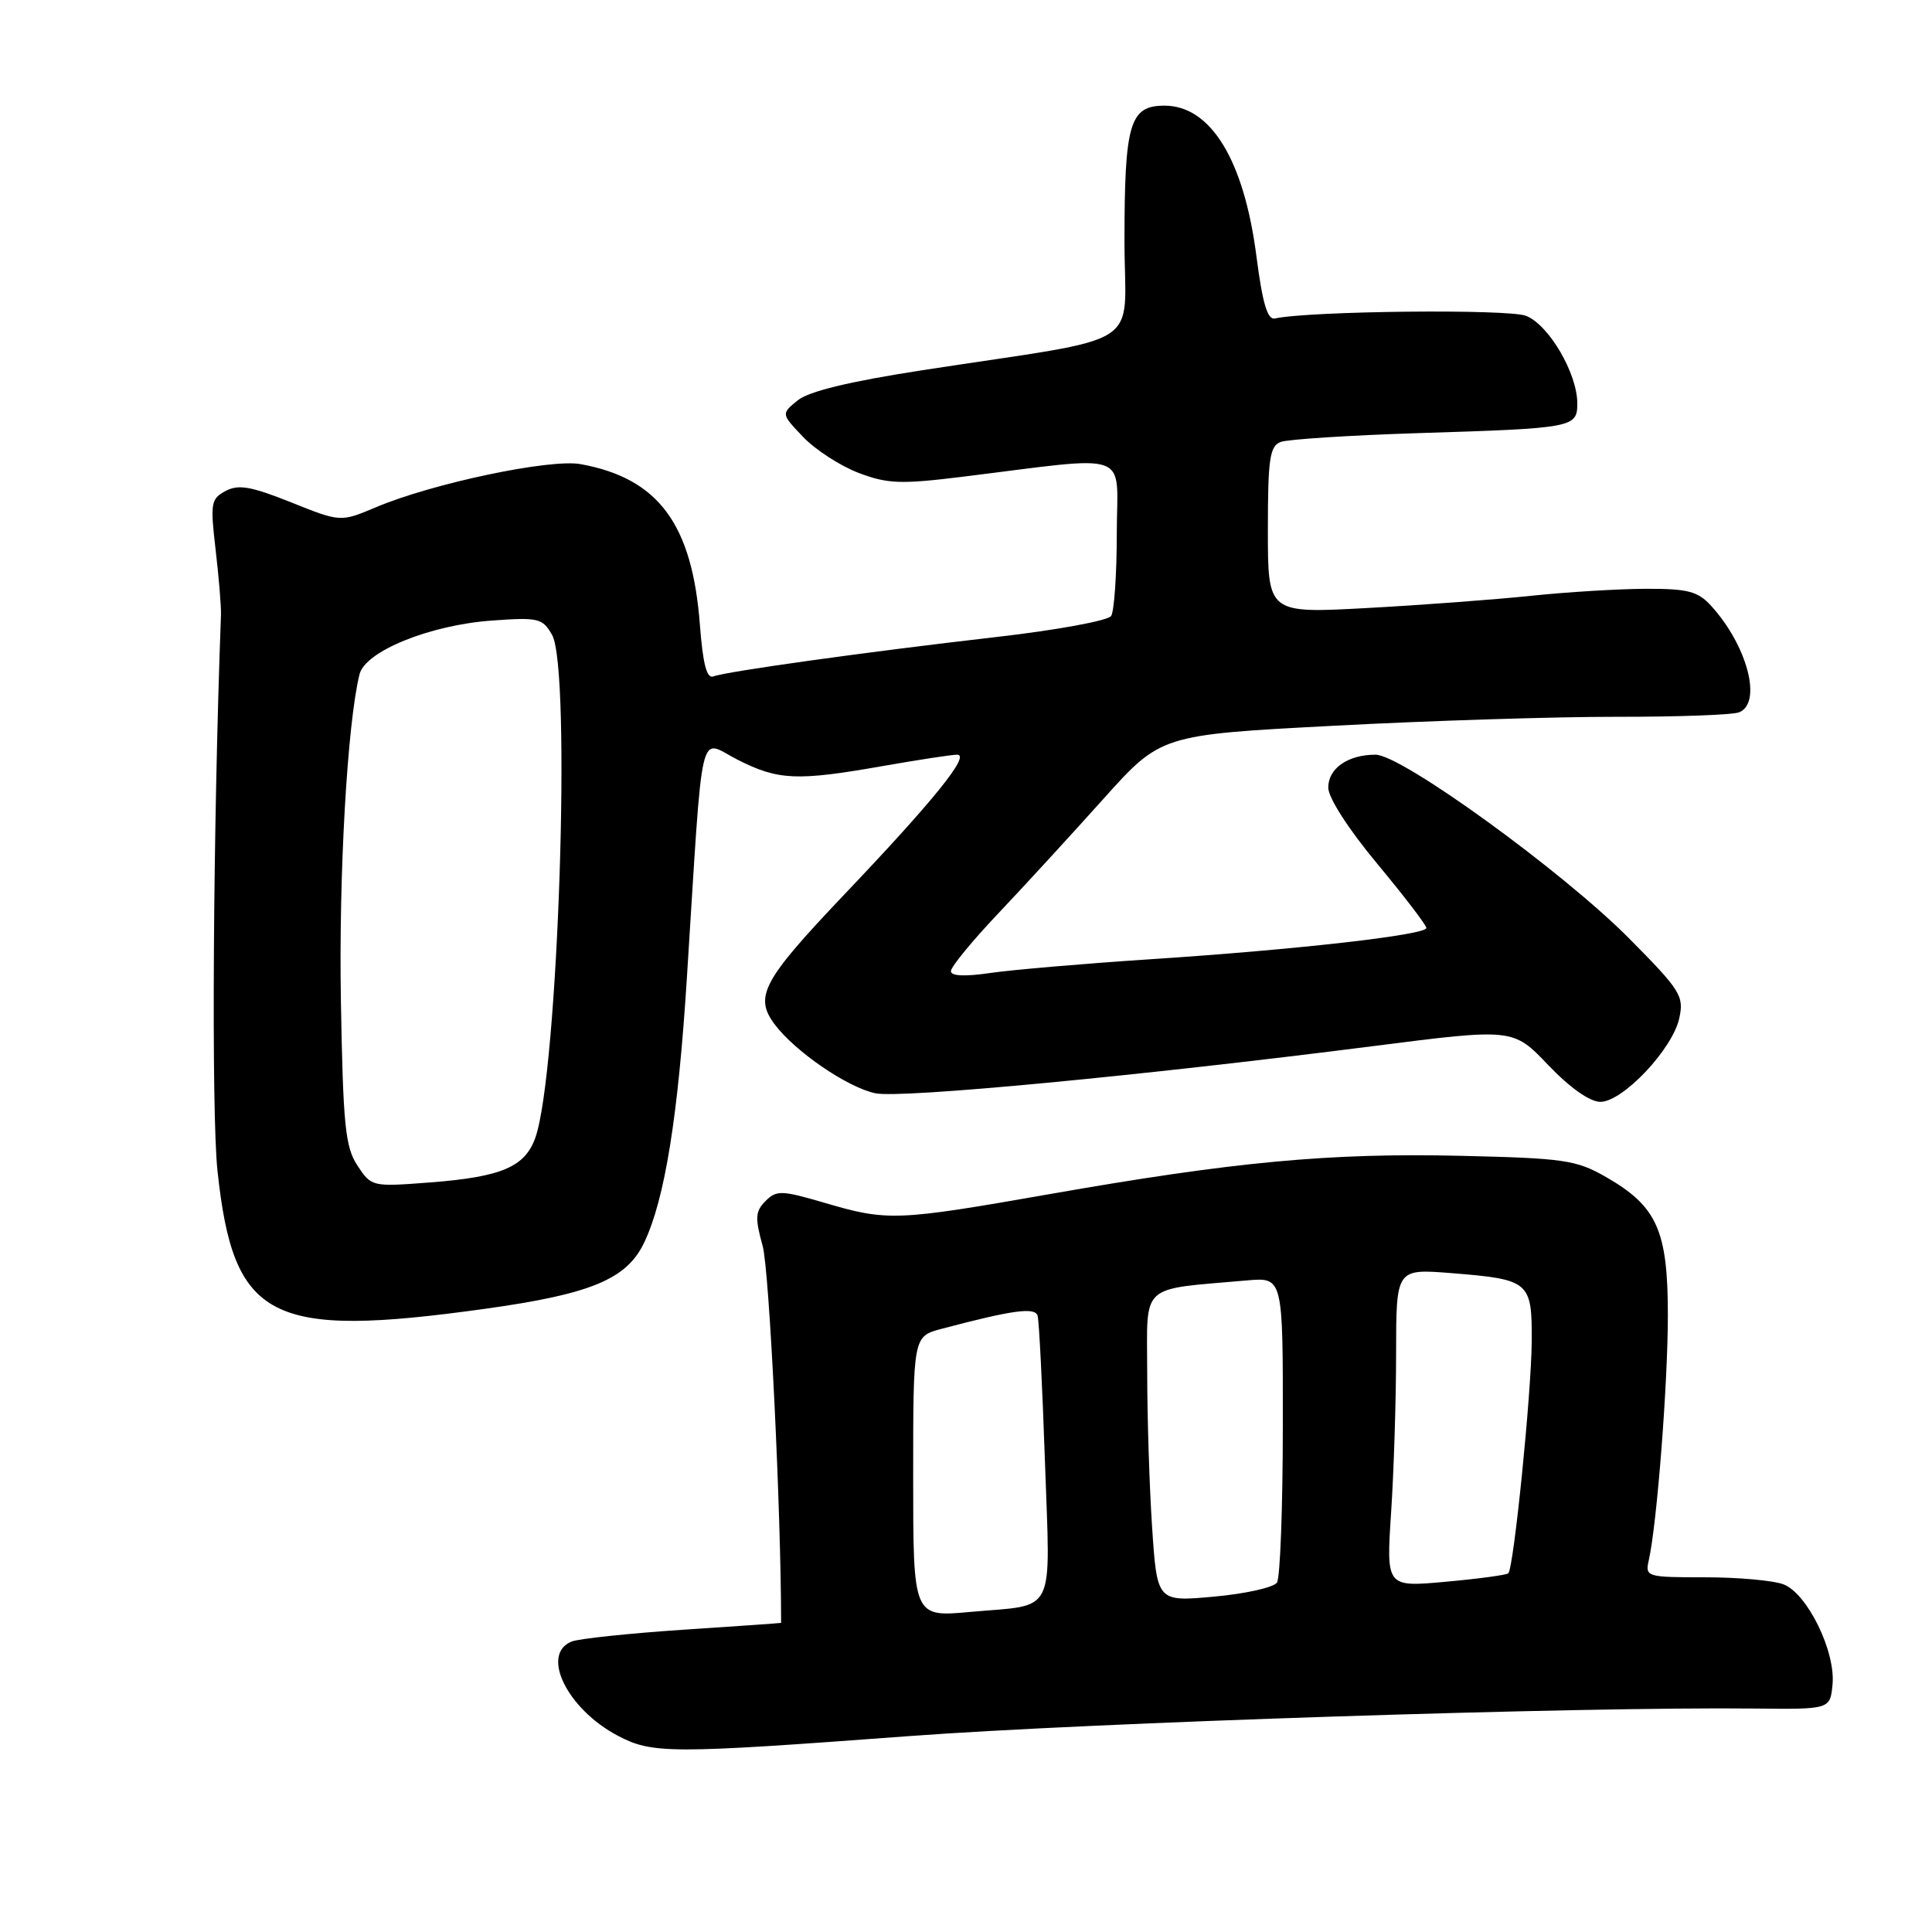 <?xml version="1.0" encoding="UTF-8" standalone="no"?>
<!DOCTYPE svg PUBLIC "-//W3C//DTD SVG 1.1//EN" "http://www.w3.org/Graphics/SVG/1.1/DTD/svg11.dtd" >
<svg xmlns="http://www.w3.org/2000/svg" xmlns:xlink="http://www.w3.org/1999/xlink" version="1.1" viewBox="0 0 256 256">
 <g >
 <path fill="currentColor"
d=" M 120.50 230.04 C 144.56 228.25 209.23 226.14 232.50 226.39 C 242.50 226.50 242.50 226.50 242.82 223.20 C 243.24 218.82 239.47 211.13 236.31 209.93 C 234.97 209.42 230.29 209.00 225.92 209.00 C 218.18 209.00 217.98 208.94 218.47 206.75 C 219.55 201.98 221.00 183.36 221.00 174.26 C 221.00 163.04 219.57 159.84 212.80 155.96 C 208.86 153.70 207.26 153.47 193.50 153.15 C 176.21 152.75 163.55 153.93 139.00 158.24 C 118.77 161.79 117.60 161.83 109.26 159.38 C 103.56 157.71 102.89 157.69 101.44 159.14 C 100.08 160.50 100.02 161.35 101.06 165.11 C 101.94 168.28 103.50 200.28 103.50 215.04 C 103.50 215.07 97.65 215.48 90.50 215.95 C 83.35 216.43 76.71 217.13 75.75 217.51 C 71.59 219.18 75.13 226.43 81.84 229.98 C 86.43 232.40 88.67 232.41 120.50 230.04 Z  M 64.22 173.43 C 78.33 171.47 83.06 169.50 85.37 164.62 C 88.09 158.90 89.86 147.92 91.02 129.50 C 93.22 94.89 92.49 98.01 97.74 100.67 C 103.13 103.40 105.60 103.51 117.00 101.50 C 121.67 100.68 126.10 100.00 126.83 100.00 C 128.63 100.00 123.71 106.09 111.88 118.52 C 101.05 129.92 99.90 132.05 102.64 135.72 C 105.36 139.35 112.32 144.11 116.02 144.87 C 119.41 145.56 150.89 142.58 182.00 138.61 C 200.50 136.25 200.50 136.25 205.15 141.13 C 208.03 144.14 210.66 146.00 212.06 146.00 C 215.02 146.00 221.62 139.02 222.51 134.93 C 223.16 131.98 222.70 131.24 215.86 124.34 C 207.06 115.47 185.72 100.00 182.27 100.00 C 178.61 100.00 176.00 101.81 176.00 104.36 C 176.00 105.70 178.67 109.86 182.50 114.46 C 186.07 118.76 189.00 122.58 189.00 122.96 C 189.00 123.88 171.78 125.84 152.50 127.10 C 143.70 127.68 134.14 128.50 131.25 128.92 C 127.85 129.42 126.00 129.34 126.00 128.68 C 126.00 128.12 128.81 124.69 132.25 121.06 C 135.69 117.43 141.95 110.61 146.16 105.91 C 153.82 97.37 153.82 97.37 176.66 96.17 C 189.22 95.50 206.10 94.97 214.17 94.98 C 222.24 94.99 229.55 94.73 230.42 94.39 C 233.55 93.19 231.54 85.53 226.71 80.25 C 224.97 78.35 223.63 78.00 218.08 78.02 C 214.46 78.03 207.60 78.45 202.84 78.95 C 198.07 79.45 188.28 80.18 181.09 80.57 C 168.00 81.28 168.00 81.28 168.00 70.25 C 168.00 60.80 168.24 59.12 169.70 58.56 C 170.63 58.21 178.84 57.68 187.95 57.39 C 208.53 56.75 209.00 56.66 209.00 53.44 C 209.00 49.48 205.23 43.04 202.21 41.85 C 199.86 40.92 173.48 41.20 168.93 42.20 C 167.95 42.42 167.29 40.19 166.49 34.00 C 164.85 21.23 160.44 14.00 154.30 14.00 C 149.69 14.00 149.00 16.33 149.00 31.96 C 149.00 46.56 152.38 44.41 122.20 49.06 C 112.55 50.55 107.18 51.85 105.70 53.05 C 103.50 54.84 103.50 54.84 106.42 57.90 C 108.03 59.59 111.32 61.72 113.74 62.65 C 117.58 64.11 119.32 64.18 127.32 63.20 C 150.36 60.36 148.00 59.51 147.98 70.63 C 147.98 76.06 147.64 81.01 147.23 81.62 C 146.83 82.24 139.97 83.50 132.00 84.41 C 114.76 86.39 96.25 88.97 94.53 89.63 C 93.65 89.96 93.14 88.01 92.74 82.80 C 91.73 69.43 87.24 63.38 76.94 61.50 C 72.90 60.76 57.28 64.05 49.82 67.21 C 45.13 69.19 45.13 69.19 38.56 66.56 C 33.25 64.44 31.59 64.15 29.89 65.06 C 27.94 66.10 27.85 66.68 28.57 72.84 C 29.00 76.50 29.32 80.40 29.28 81.50 C 28.23 109.58 27.99 147.43 28.82 155.16 C 30.94 174.92 35.72 177.39 64.22 173.43 Z  M 121.00 195.68 C 121.00 177.08 121.00 177.08 124.75 176.08 C 134.21 173.58 137.13 173.18 137.49 174.34 C 137.68 174.98 138.12 183.66 138.46 193.63 C 139.17 214.42 140.10 212.55 128.54 213.59 C 121.00 214.28 121.00 214.28 121.00 195.68 Z  M 152.66 202.37 C 152.30 196.94 152.01 187.69 152.01 181.81 C 152.00 169.88 150.85 170.93 165.25 169.66 C 170.00 169.25 170.00 169.25 169.98 188.87 C 169.98 199.67 169.63 209.03 169.21 209.69 C 168.80 210.34 165.05 211.18 160.89 211.56 C 153.32 212.25 153.32 212.25 152.66 202.37 Z  M 184.33 200.40 C 184.69 194.96 184.99 185.46 184.99 179.31 C 185.00 168.12 185.00 168.12 192.25 168.69 C 202.71 169.53 203.01 169.78 202.96 177.79 C 202.91 184.67 200.58 207.75 199.86 208.47 C 199.64 208.69 195.91 209.20 191.57 209.59 C 183.68 210.31 183.68 210.31 184.33 200.40 Z  M 47.36 154.44 C 45.74 151.97 45.46 149.10 45.17 132.55 C 44.88 115.83 46.02 95.86 47.64 89.34 C 48.39 86.30 56.95 82.82 65.15 82.23 C 71.34 81.78 71.89 81.91 73.15 84.12 C 75.73 88.67 73.97 142.05 70.95 150.71 C 69.59 154.62 66.47 155.95 56.98 156.68 C 49.29 157.27 49.21 157.25 47.36 154.44 Z "/>
</g>
</svg>